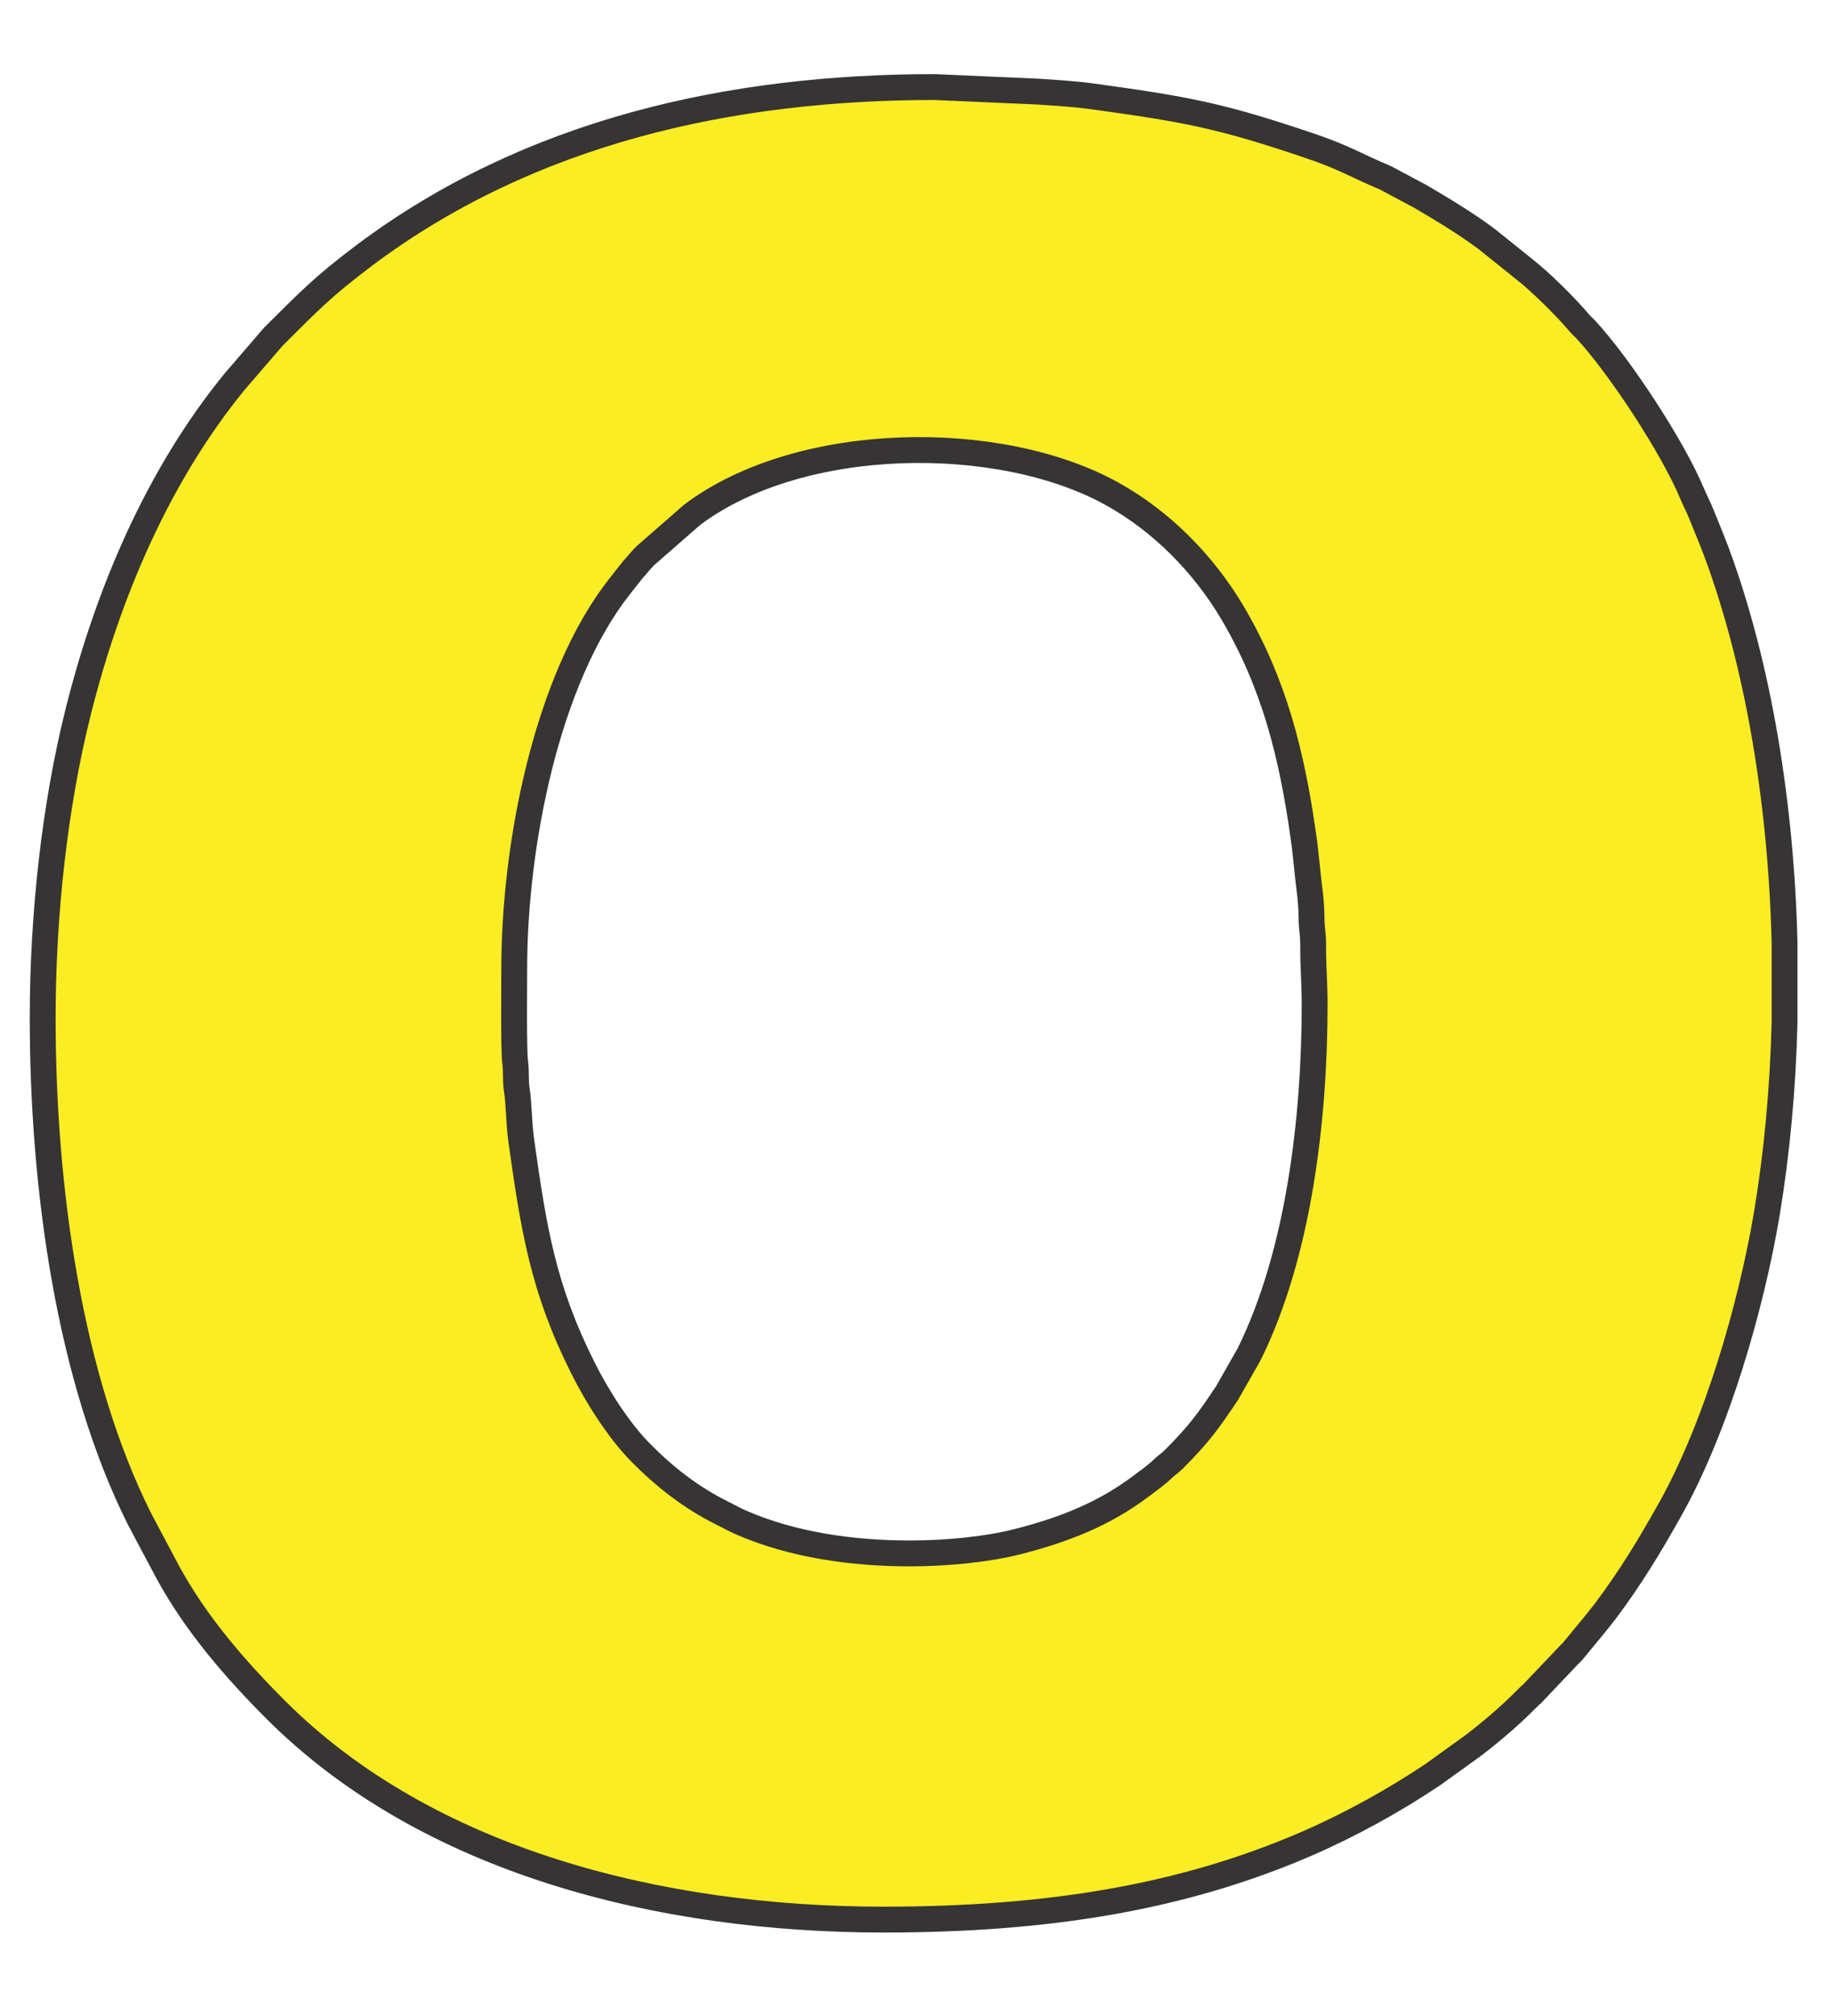 <?xml version="1.0" encoding="UTF-8"?>
<!DOCTYPE svg PUBLIC "-//W3C//DTD SVG 1.1//EN" "http://www.w3.org/Graphics/SVG/1.1/DTD/svg11.dtd">
<!-- Creator: CorelDRAW X8 -->
<svg xmlns="http://www.w3.org/2000/svg" xml:space="preserve" width="100mm" height="110mm" version="1.1" style="shape-rendering:geometricPrecision; text-rendering:geometricPrecision; image-rendering:optimizeQuality; fill-rule:evenodd; clip-rule:evenodd"
viewBox="0 0 10000 11000"
 xmlns:xlink="http://www.w3.org/1999/xlink">
 <defs>
  <style type="text/css">
   <![CDATA[
    .str0 {stroke:#373435;stroke-width:141.11}
    .fil0 {fill:#FAED23}
   ]]>
  </style>
 </defs>
 <g id="Layer_x0020_1">
  <path class="fil0 str0" d="M4966 8476c-315,0 -640,-47 -917,-167 -38,-16 -72,-36 -107,-53 -171,-85 -316,-199 -447,-332 -119,-121 -237,-307 -315,-464 -216,-431 -267,-756 -334,-1232 -15,-105 -12,-200 -26,-288 -7,-49 -1,-96 -8,-144 -9,-63 -5,-433 -5,-512 0,-668 175,-1576 575,-2084l71 -90c26,-28 44,-53 72,-80l253 -221c590,-444 1680,-456 2295,-113 269,150 495,380 652,643 231,390 327,780 390,1227 14,95 21,197 33,289 6,41 11,111 11,150 0,63 9,89 9,152 -1,116 8,206 8,322 0,619 -85,1360 -358,1911l-120 211c-104,155 -150,220 -290,361 -19,18 -21,19 -41,35 -20,16 -27,25 -45,40 -31,26 -57,45 -91,70 -206,156 -427,241 -677,305 -167,42 -384,64 -588,64zm4775 -3336l0 441c-9,360 -42,711 -96,1037 -86,513 -276,1166 -527,1615 -117,208 -212,366 -356,559 -24,31 -43,54 -68,85l-103 125c-13,17 -23,23 -37,39l-190 200c-16,13 -24,23 -39,37 -83,84 -190,175 -286,248l-221 159c-216,144 -452,274 -690,377 -677,292 -1411,412 -2306,412 -1213,0 -2488,-316 -3317,-1145 -225,-225 -438,-472 -591,-754l-153 -288c-382,-764 -528,-1800 -528,-2732 0,-562 65,-1159 195,-1676 163,-648 436,-1287 853,-1797l212 -246c198,-196 264,-268 496,-443 902,-676 1998,-918 3113,-918l567 25c97,7 188,12 273,23 535,73 718,107 1203,271 189,63 261,111 417,176l193 103c121,71 249,148 361,232l207 166c87,68 226,206 295,288 13,16 24,24 38,39 181,195 476,642 582,899 17,40 31,65 45,99 29,72 58,141 85,212 233,628 354,1384 373,2132z"/>
 </g>
</svg>
